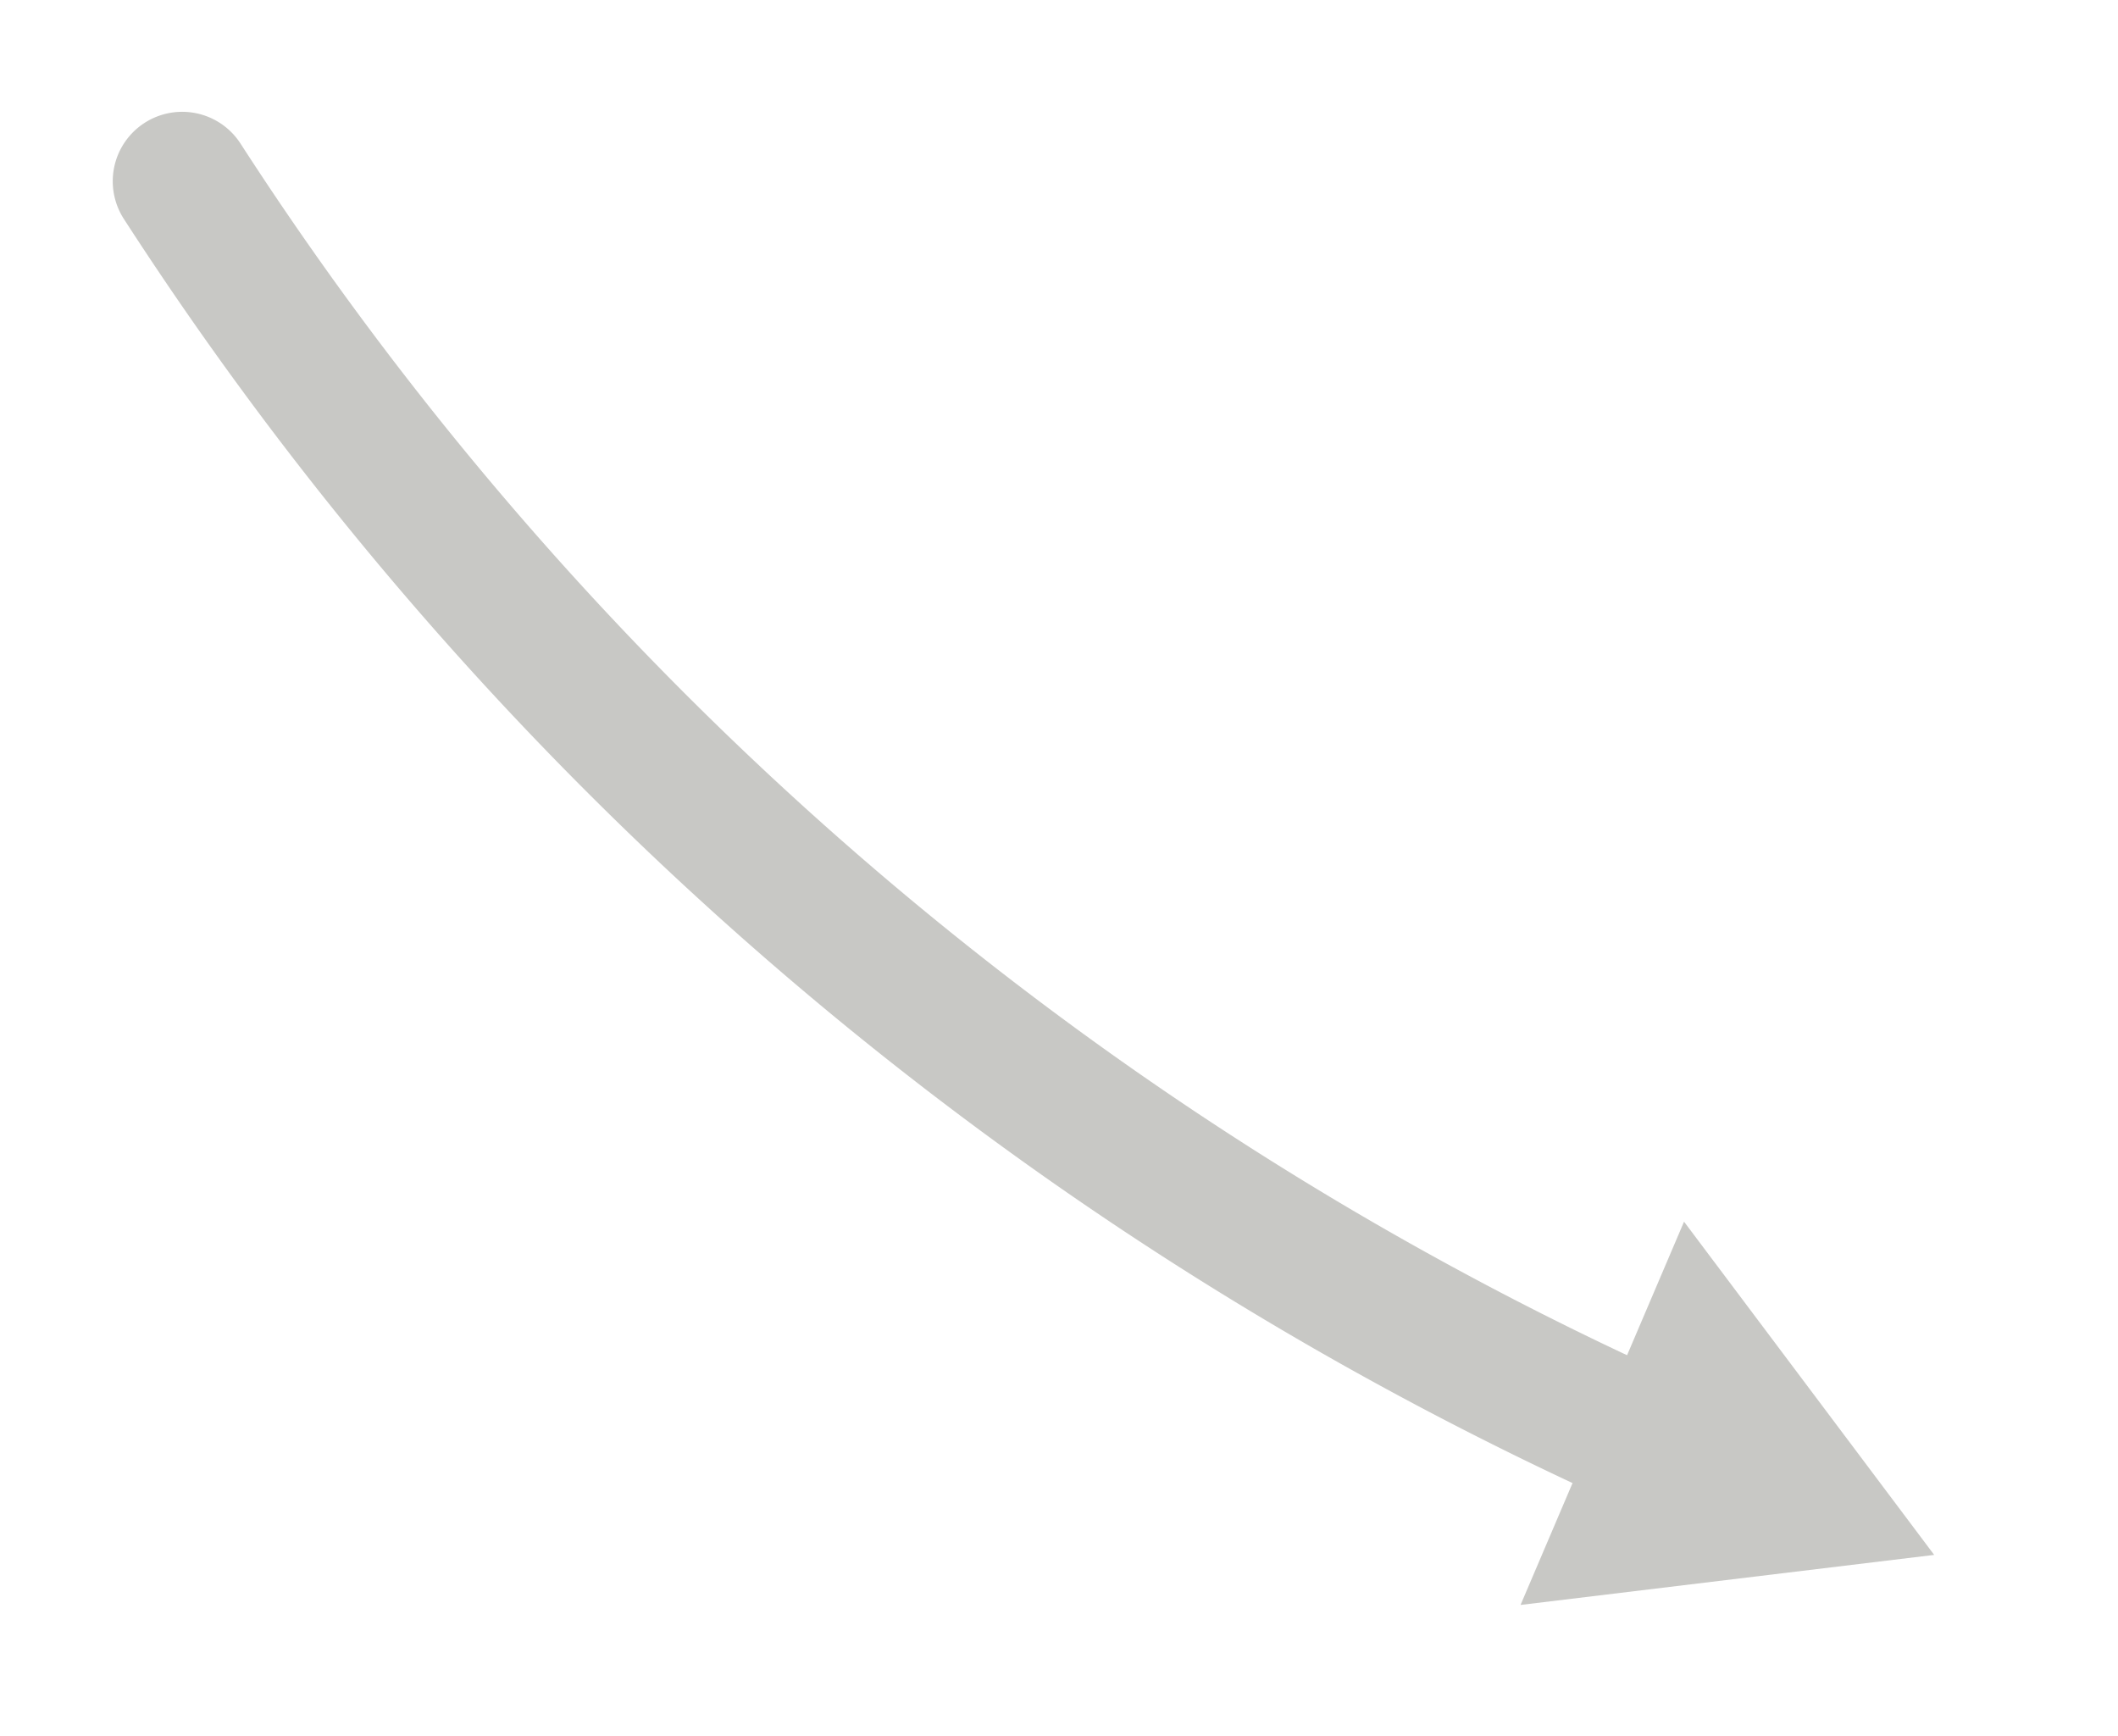 <svg version="1.1" x="0" y="0" width="100%" height="100%" viewBox="0 0 610 500" xmlns="http://www.w3.org/2000/svg" xmlns:xlink="http://www.w3.org/1999/xlink">
  <path d="M 52.471 52.2 L 52.471 52.2 A 983.16 983.16 0 0 0 492.431 422.882 " style="stroke:#c8c8c5;stroke-width:40;stroke-opacity:1;stroke-linecap:round;fill:None;"/>
  <path d="M 469.321 388.626 L 485.016 351.834 L 557.061 447.8 L 437.93 462.21 L 453.625 425.418 " style="fill:#c8c8c5;fill-opacity:1;"/>
</svg>
